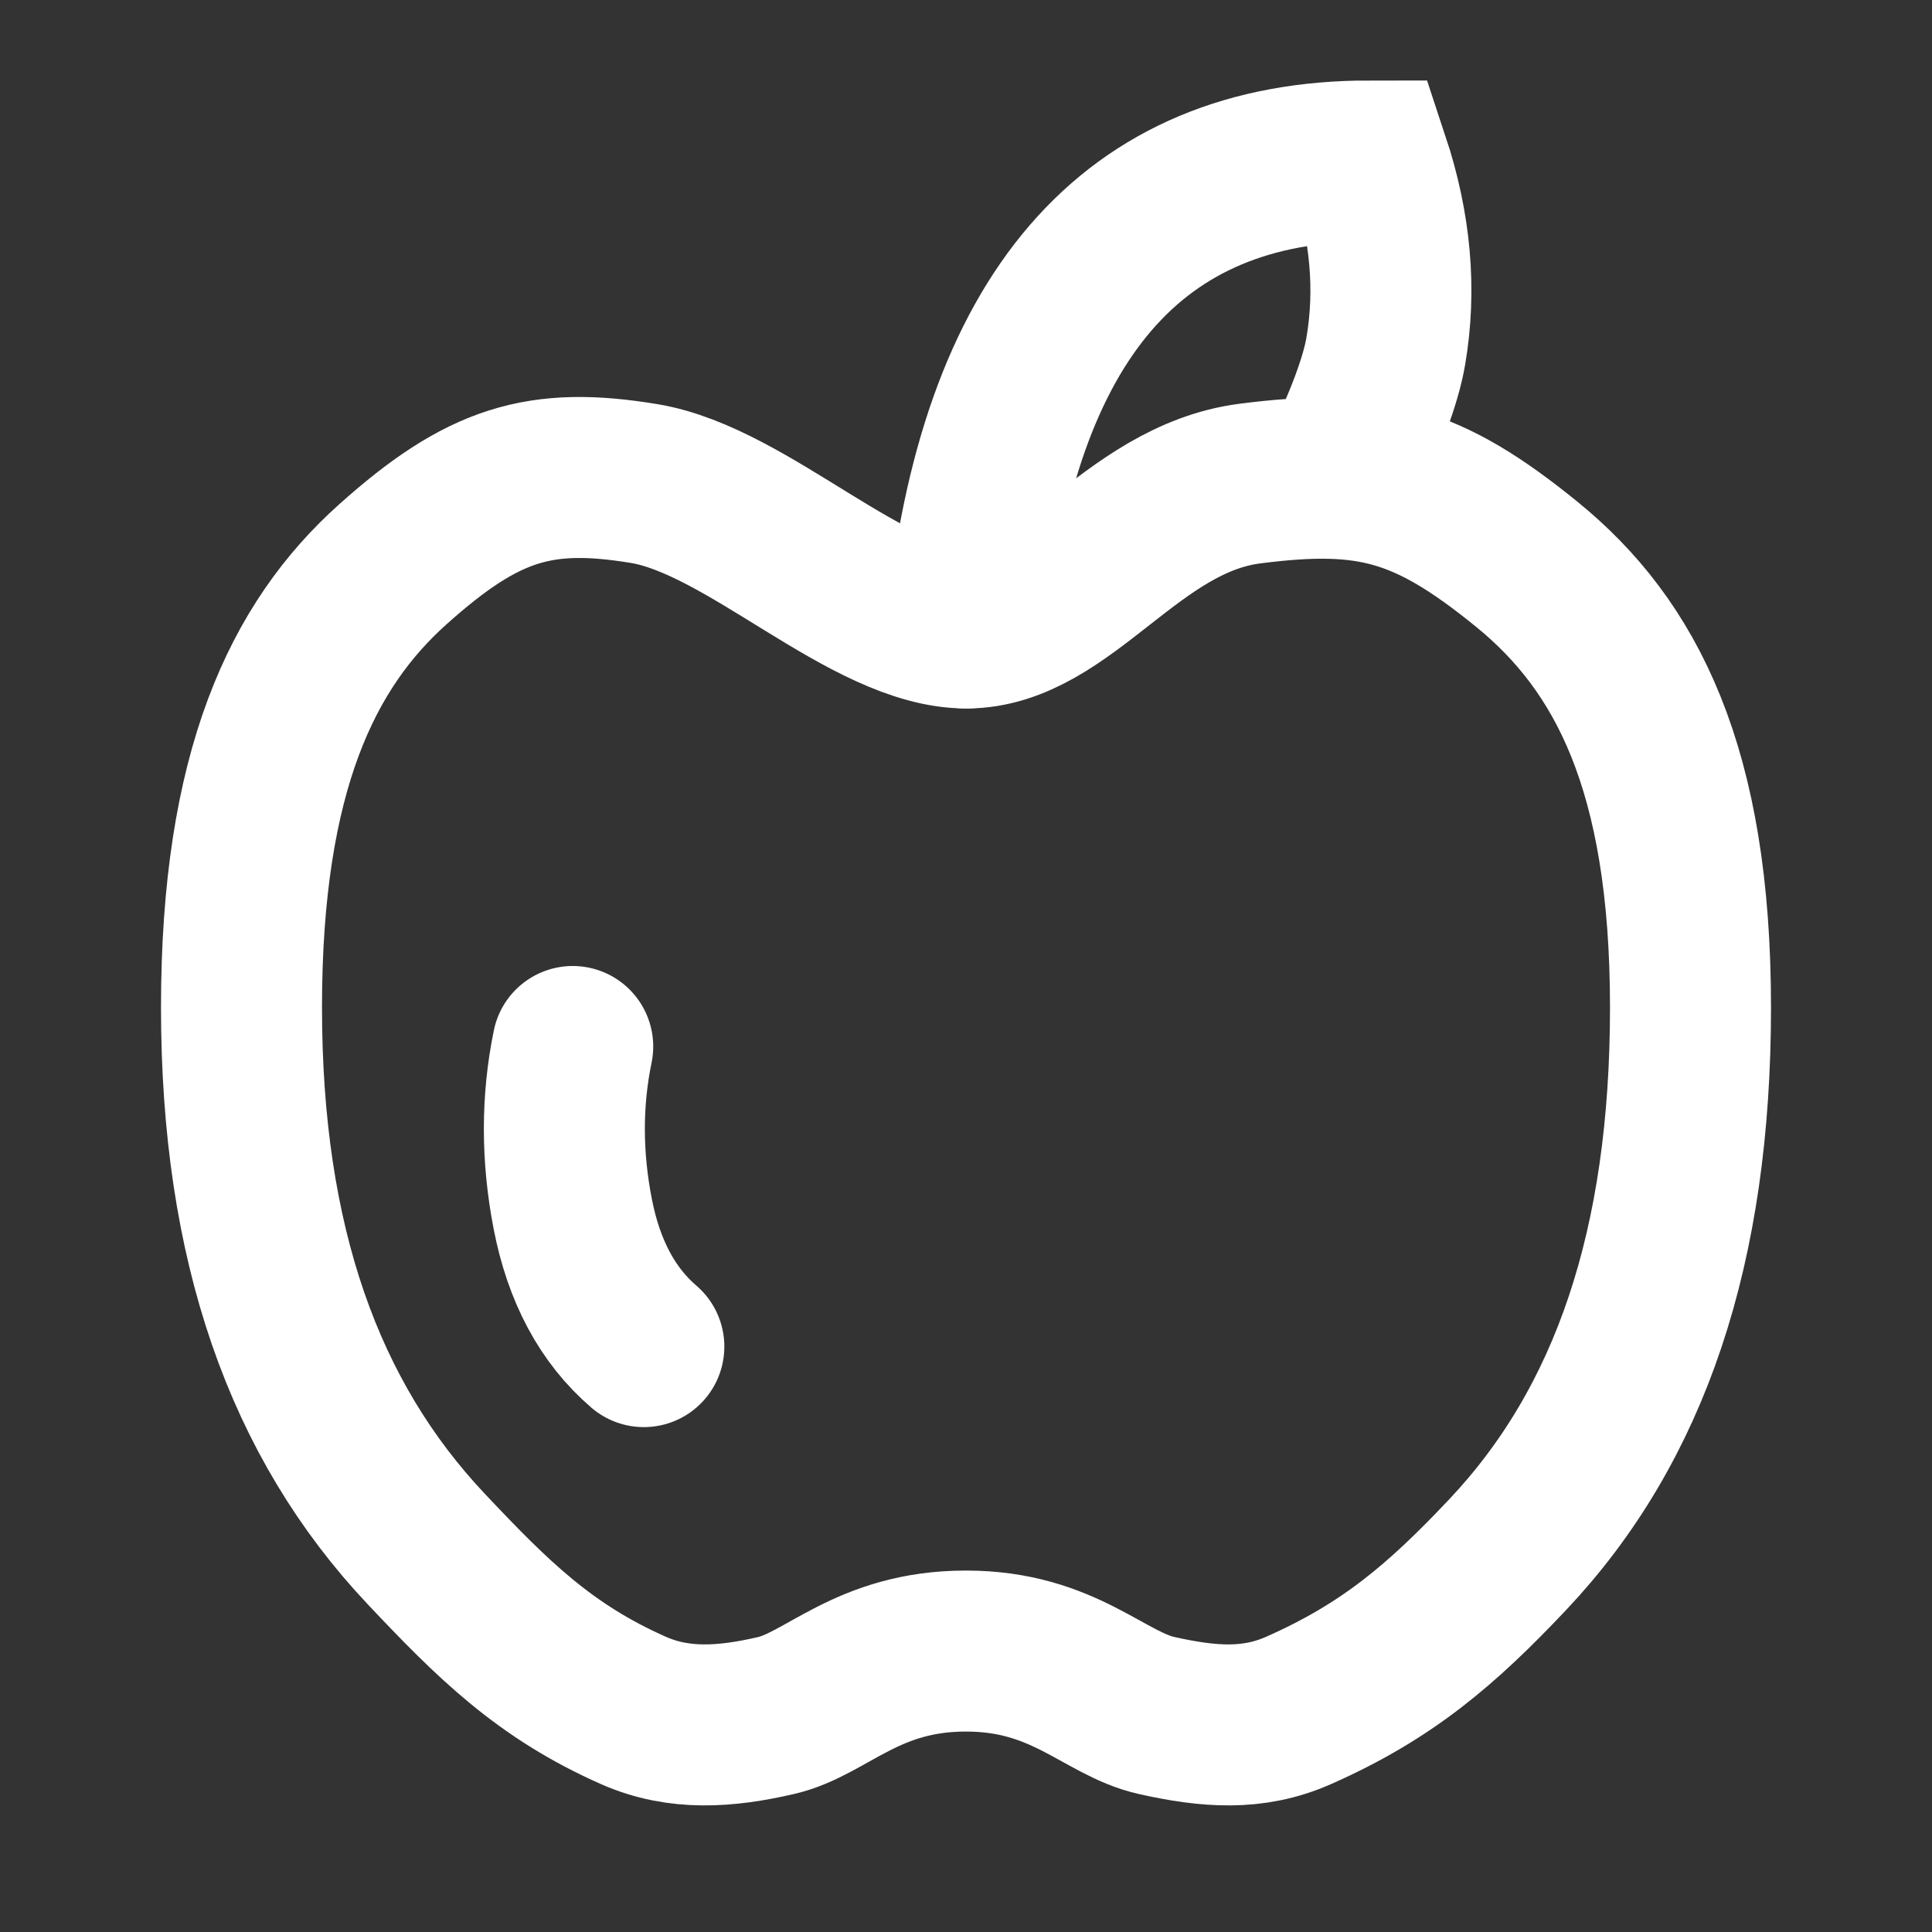 <?xml version="1.0" encoding="UTF-8"?>
<svg width="28" height="28" viewBox="0 0 48 48" fill="none" xmlns="http://www.w3.org/2000/svg">
    <rect x="0" y="0" width="48" height="48" fill="#333333" stroke="none"/>
    <path fill-rule="evenodd" clip-rule="evenodd"
          d="M24 41.02C26.431 41.02 27.431 42.33 28.734 42.621C30.037 42.913 31.131 42.993 32.252 42.5C34.47 41.522 35.822 40.358 37.463 38.619C40.505 35.395 42 30.963 42 25.029C42 19.094 40.4 16.026 37.933 14.02C35.467 12.014 34.037 11.63 31.055 12.014C28.073 12.398 26.449 15.602 24.008 15.602C21.568 15.602 18.593 12.443 16.006 12.014C13.418 11.585 12 12.014 9.76 14.02C7.519 16.026 6 19.151 6 25.029C6 30.907 7.552 35.265 10.593 38.488C12.234 40.227 13.53 41.522 15.748 42.5C16.869 42.993 18.027 42.913 19.284 42.621C20.542 42.33 21.542 41.02 24 41.02Z"
          fill="none" stroke="#ffffff" stroke-width="4"/>
    <path d="M24.009 15.602C24.794 7.868 28.128 4 34.011 4C34.551 5.628 34.69 7.203 34.429 8.726C34.306 9.45 33.921 10.482 33.276 11.822"
          stroke="#ffffff" stroke-width="4" stroke-linecap="round"/>
    <path d="M14.229 26C13.952 27.346 13.952 28.731 14.229 30.157C14.505 31.582 15.094 32.682 15.996 33.456"
          stroke="#ffffff" stroke-width="4" stroke-linecap="round"/>
</svg>
